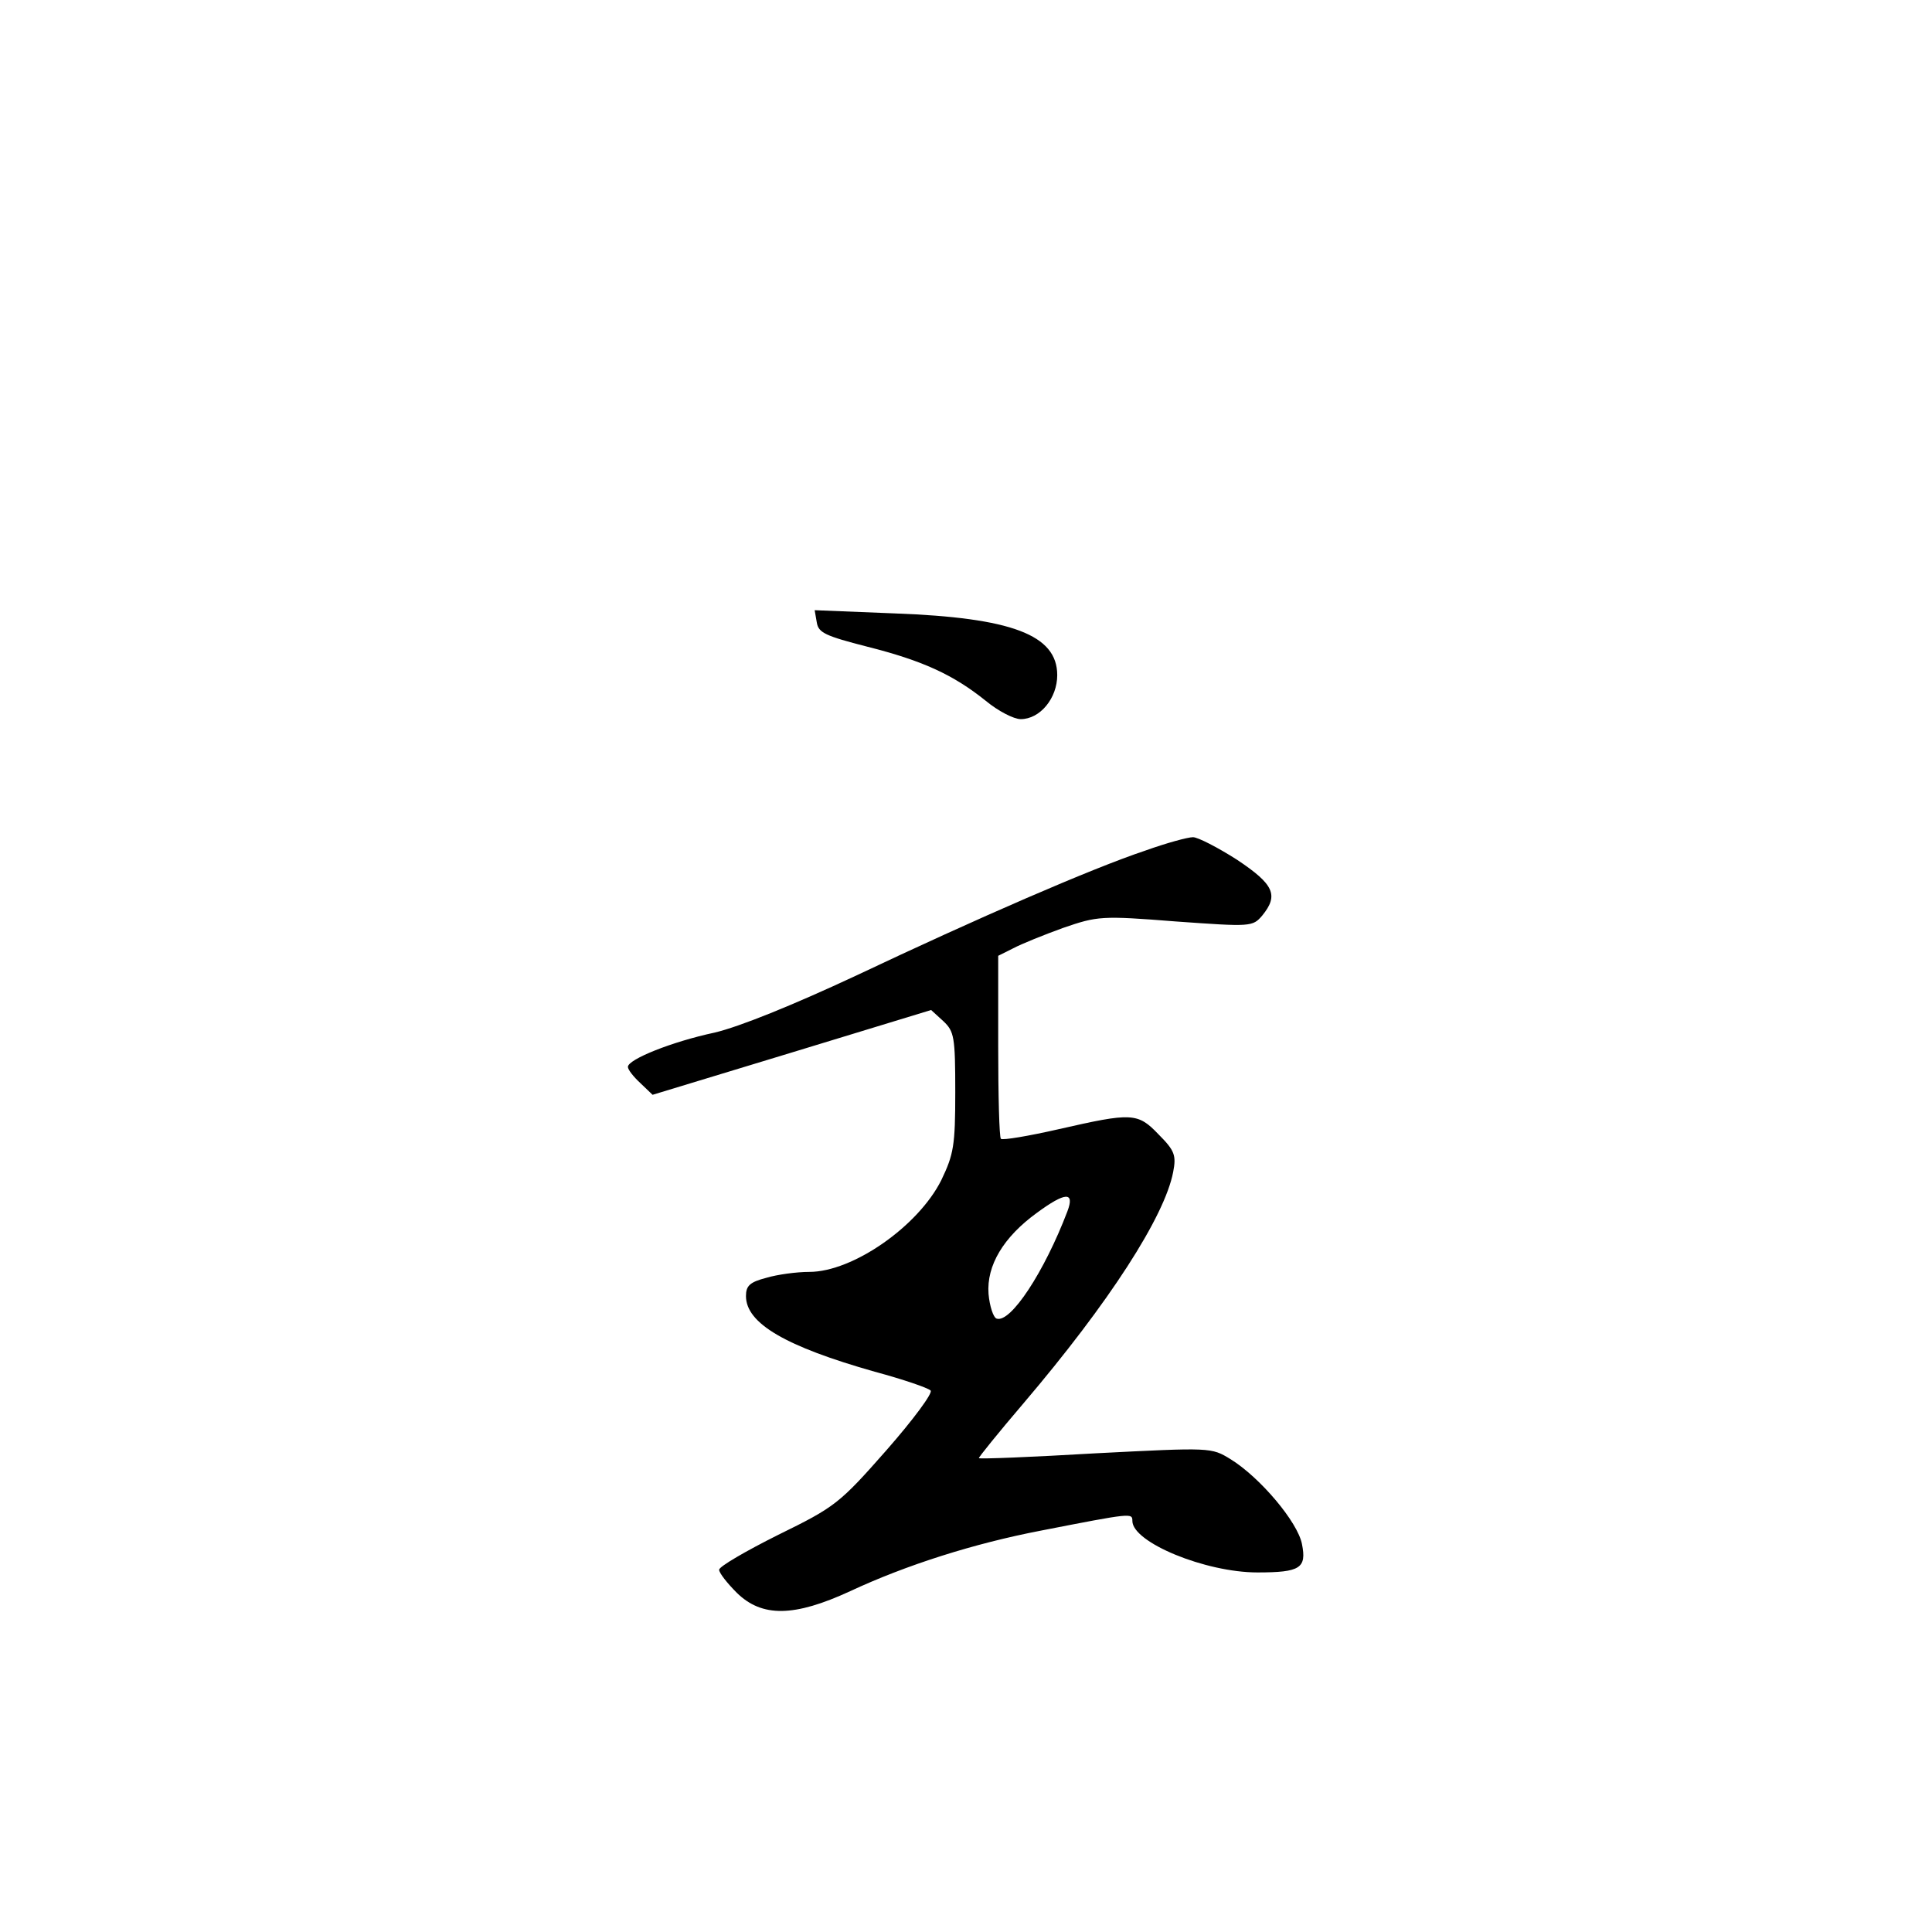 <?xml version="1.0" standalone="no"?>
<!DOCTYPE svg PUBLIC "-//W3C//DTD SVG 20010904//EN"
 "http://www.w3.org/TR/2001/REC-SVG-20010904/DTD/svg10.dtd">
<svg version="1.0" xmlns="http://www.w3.org/2000/svg"
 width="360pt" height="360pt" viewBox="0 0 360 360"
 preserveAspectRatio="xMidYMid meet">
<g transform="translate(0,360) scale(0.1,-0.1)"
fill="#000000" stroke="none">
<path d="M1522 2440 c3 -19 16 -25 94 -45 103 -26 160 -52 221 -101 23 -19 52
-34 65 -34 36 0 68 39 68 82 0 75 -85 107 -303 115 l-149 6 4 -23z"/>
<path d="M2134 2015 c-99 -33 -313 -126 -539 -233 -120 -56 -217 -95 -263
-106 -80 -17 -162 -50 -162 -64 0 -5 10 -18 23 -30 l23 -22 260 79 259 79 23
-21 c20 -19 22 -29 22 -132 0 -100 -3 -116 -26 -164 -43 -86 -165 -171 -246
-171 -24 0 -60 -5 -80 -11 -31 -8 -38 -15 -38 -34 0 -51 74 -94 240 -141 52
-14 99 -30 104 -35 5 -4 -32 -54 -82 -111 -88 -100 -96 -106 -202 -158 -60
-30 -110 -59 -110 -65 0 -6 15 -25 33 -43 47 -46 107 -45 211 3 105 49 231 89
356 113 169 33 170 33 170 18 0 -40 136 -96 233 -96 80 0 92 8 83 53 -8 41
-78 124 -133 158 -36 22 -36 22 -251 11 -119 -7 -217 -11 -218 -9 -1 1 36 47
83 102 160 188 263 348 279 431 6 31 3 40 -27 70 -39 41 -50 41 -186 10 -57
-13 -105 -21 -108 -18 -3 3 -5 81 -5 173 l0 168 28 14 c15 8 57 25 93 38 64
22 71 23 210 12 140 -10 143 -10 161 11 31 38 22 58 -47 104 -36 23 -73 42
-82 42 -10 0 -50 -11 -89 -25z m-145 -672 c-43 -113 -106 -209 -132 -200 -6 2
-13 23 -15 46 -4 53 28 106 90 151 53 39 71 40 57 3z"/>
</g>
</svg>

